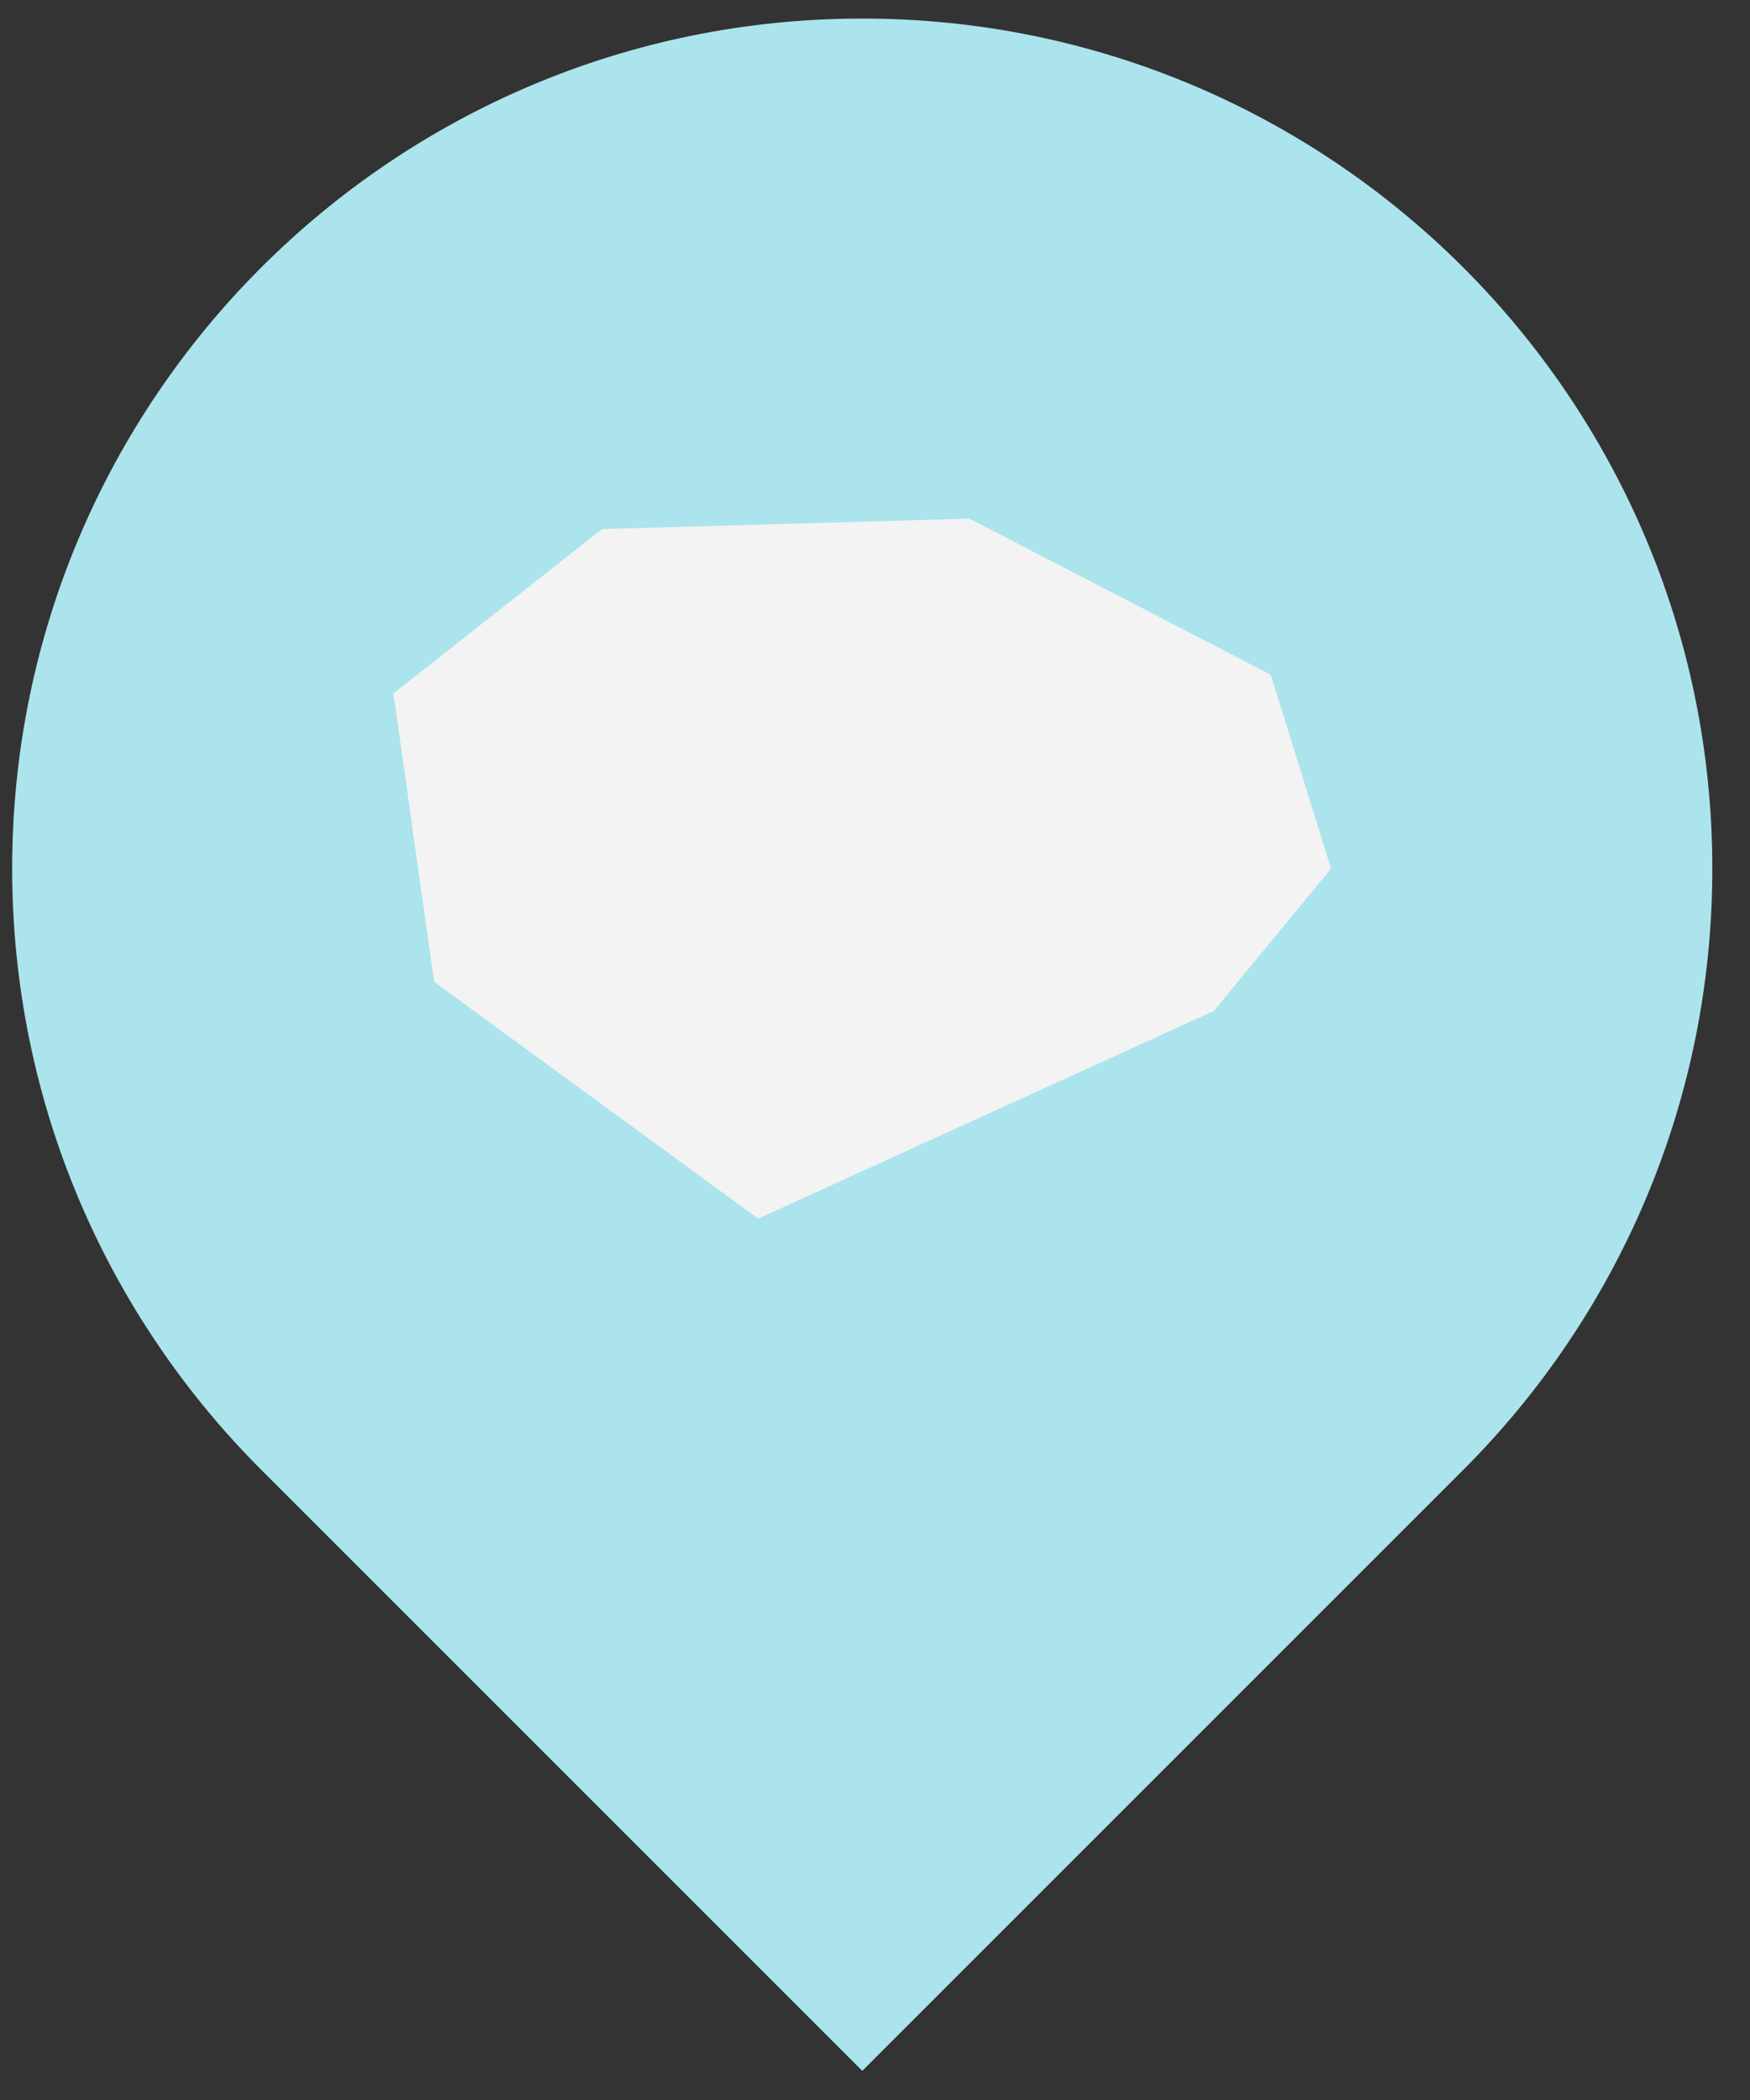 <?xml version="1.0" encoding="UTF-8" standalone="no"?>
<svg width="30px" height="36px" viewBox="0 0 30 36" version="1.1" xmlns="http://www.w3.org/2000/svg" xmlns:xlink="http://www.w3.org/1999/xlink" xmlns:sketch="http://www.bohemiancoding.com/sketch/ns">
    <rect x="0" y="0" width="30" height="36" fill="#333333" stroke="none"/>
    <!-- Generator: Sketch 3.3.2 (12043) - http://www.bohemiancoding.com/sketch -->
    <title>Graph_Fundort_mouseover</title>
    <desc>Created with Sketch.</desc>
    <defs></defs>
    <g id="Page-1" stroke="none" stroke-width="1" fill="none" fill-rule="evenodd" sketch:type="MSPage">
        <g id="Startscreen-2-Copy-16" sketch:type="MSArtboardGroup" transform="translate(-511, -312)">
            <g id="Graph_Fundort_mouseover" sketch:type="MSLayerGroup" transform="translate(505, 305.5)">
                <path d="M20.782,35.964 C24.511,35.964 28.241,34.541 31.086,31.695 C36.777,26.004 36.777,16.777 31.086,11.086 C25.395,5.395 16.168,5.395 10.477,11.086 C7.632,13.932 6.209,17.661 6.209,21.391 L6.209,35.964 L20.782,35.964 Z" id="Oval-692-Copy-14" fill="#ABE4EC" sketch:type="MSShapeGroup" transform="translate(20.782, 21.391) rotate(-45) translate(-20.782, -21.391) "></path>
                <path d="M16.321,15.57 L12.745,18.387 L13.442,23.331 L18.998,27.391 L26.809,23.83 L28.818,21.391 L27.785,18.067 L22.619,15.391 L16.321,15.57 Z" id="Path-799-Copy-13" fill="#F3F3F3" sketch:type="MSShapeGroup"></path>
            </g>
        </g>
    </g>
</svg>
